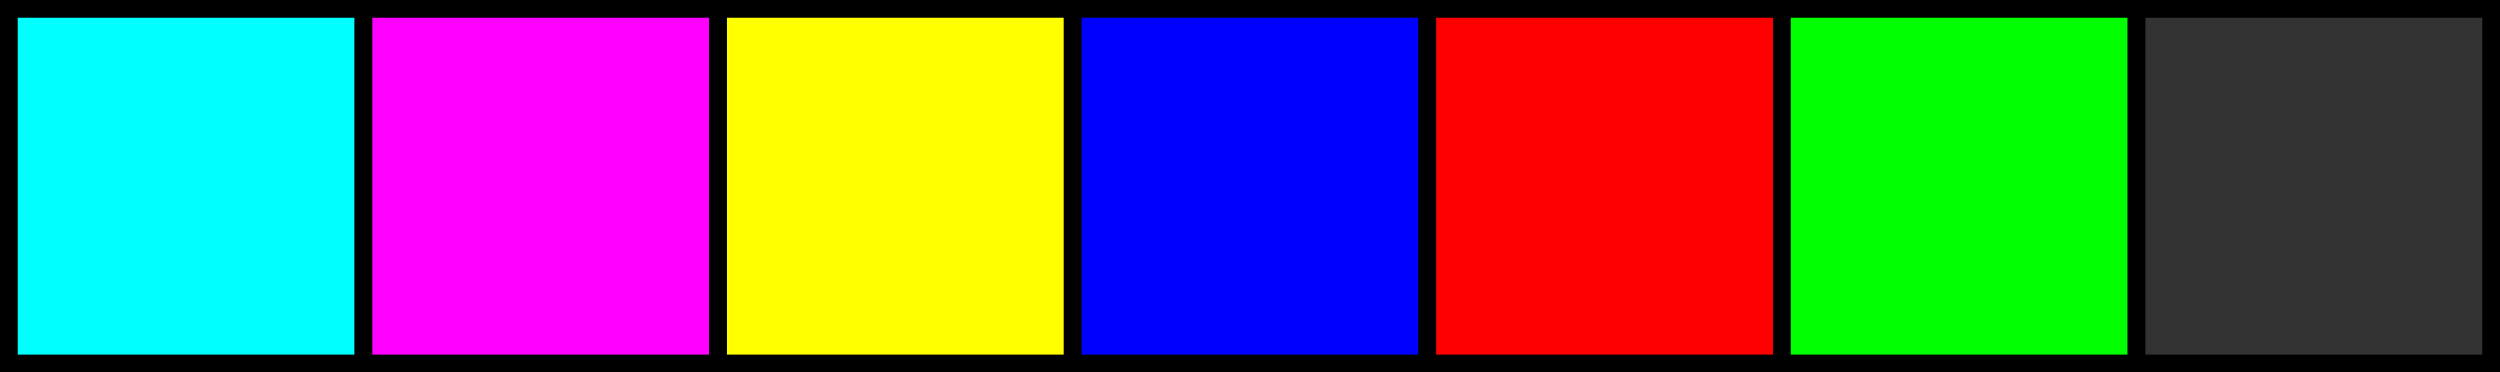 <svg xmlns="http://www.w3.org/2000/svg" viewBox="0 0 282 42"><defs><style>.a{fill:aqua;}.a,.b,.c,.d,.e,.f,.g{stroke:#000;stroke-miterlimit:10;stroke-width:2px;}.b{fill:#f0f;}.c{fill:#ff0;}.d{fill:blue;}.e{fill:red;}.f{fill:lime;}.g{fill:#333;}</style></defs><title>cmyk-colors</title><rect class="a" x="1" y="1" width="40" height="40"/><rect class="b" x="41" y="1" width="40" height="40"/><rect class="c" x="81" y="1" width="40" height="40"/><rect class="d" x="121" y="1" width="40" height="40"/><rect class="e" x="161" y="1" width="40" height="40"/><rect class="f" x="201" y="1" width="40" height="40"/><rect class="g" x="241" y="1" width="40" height="40"/></svg>